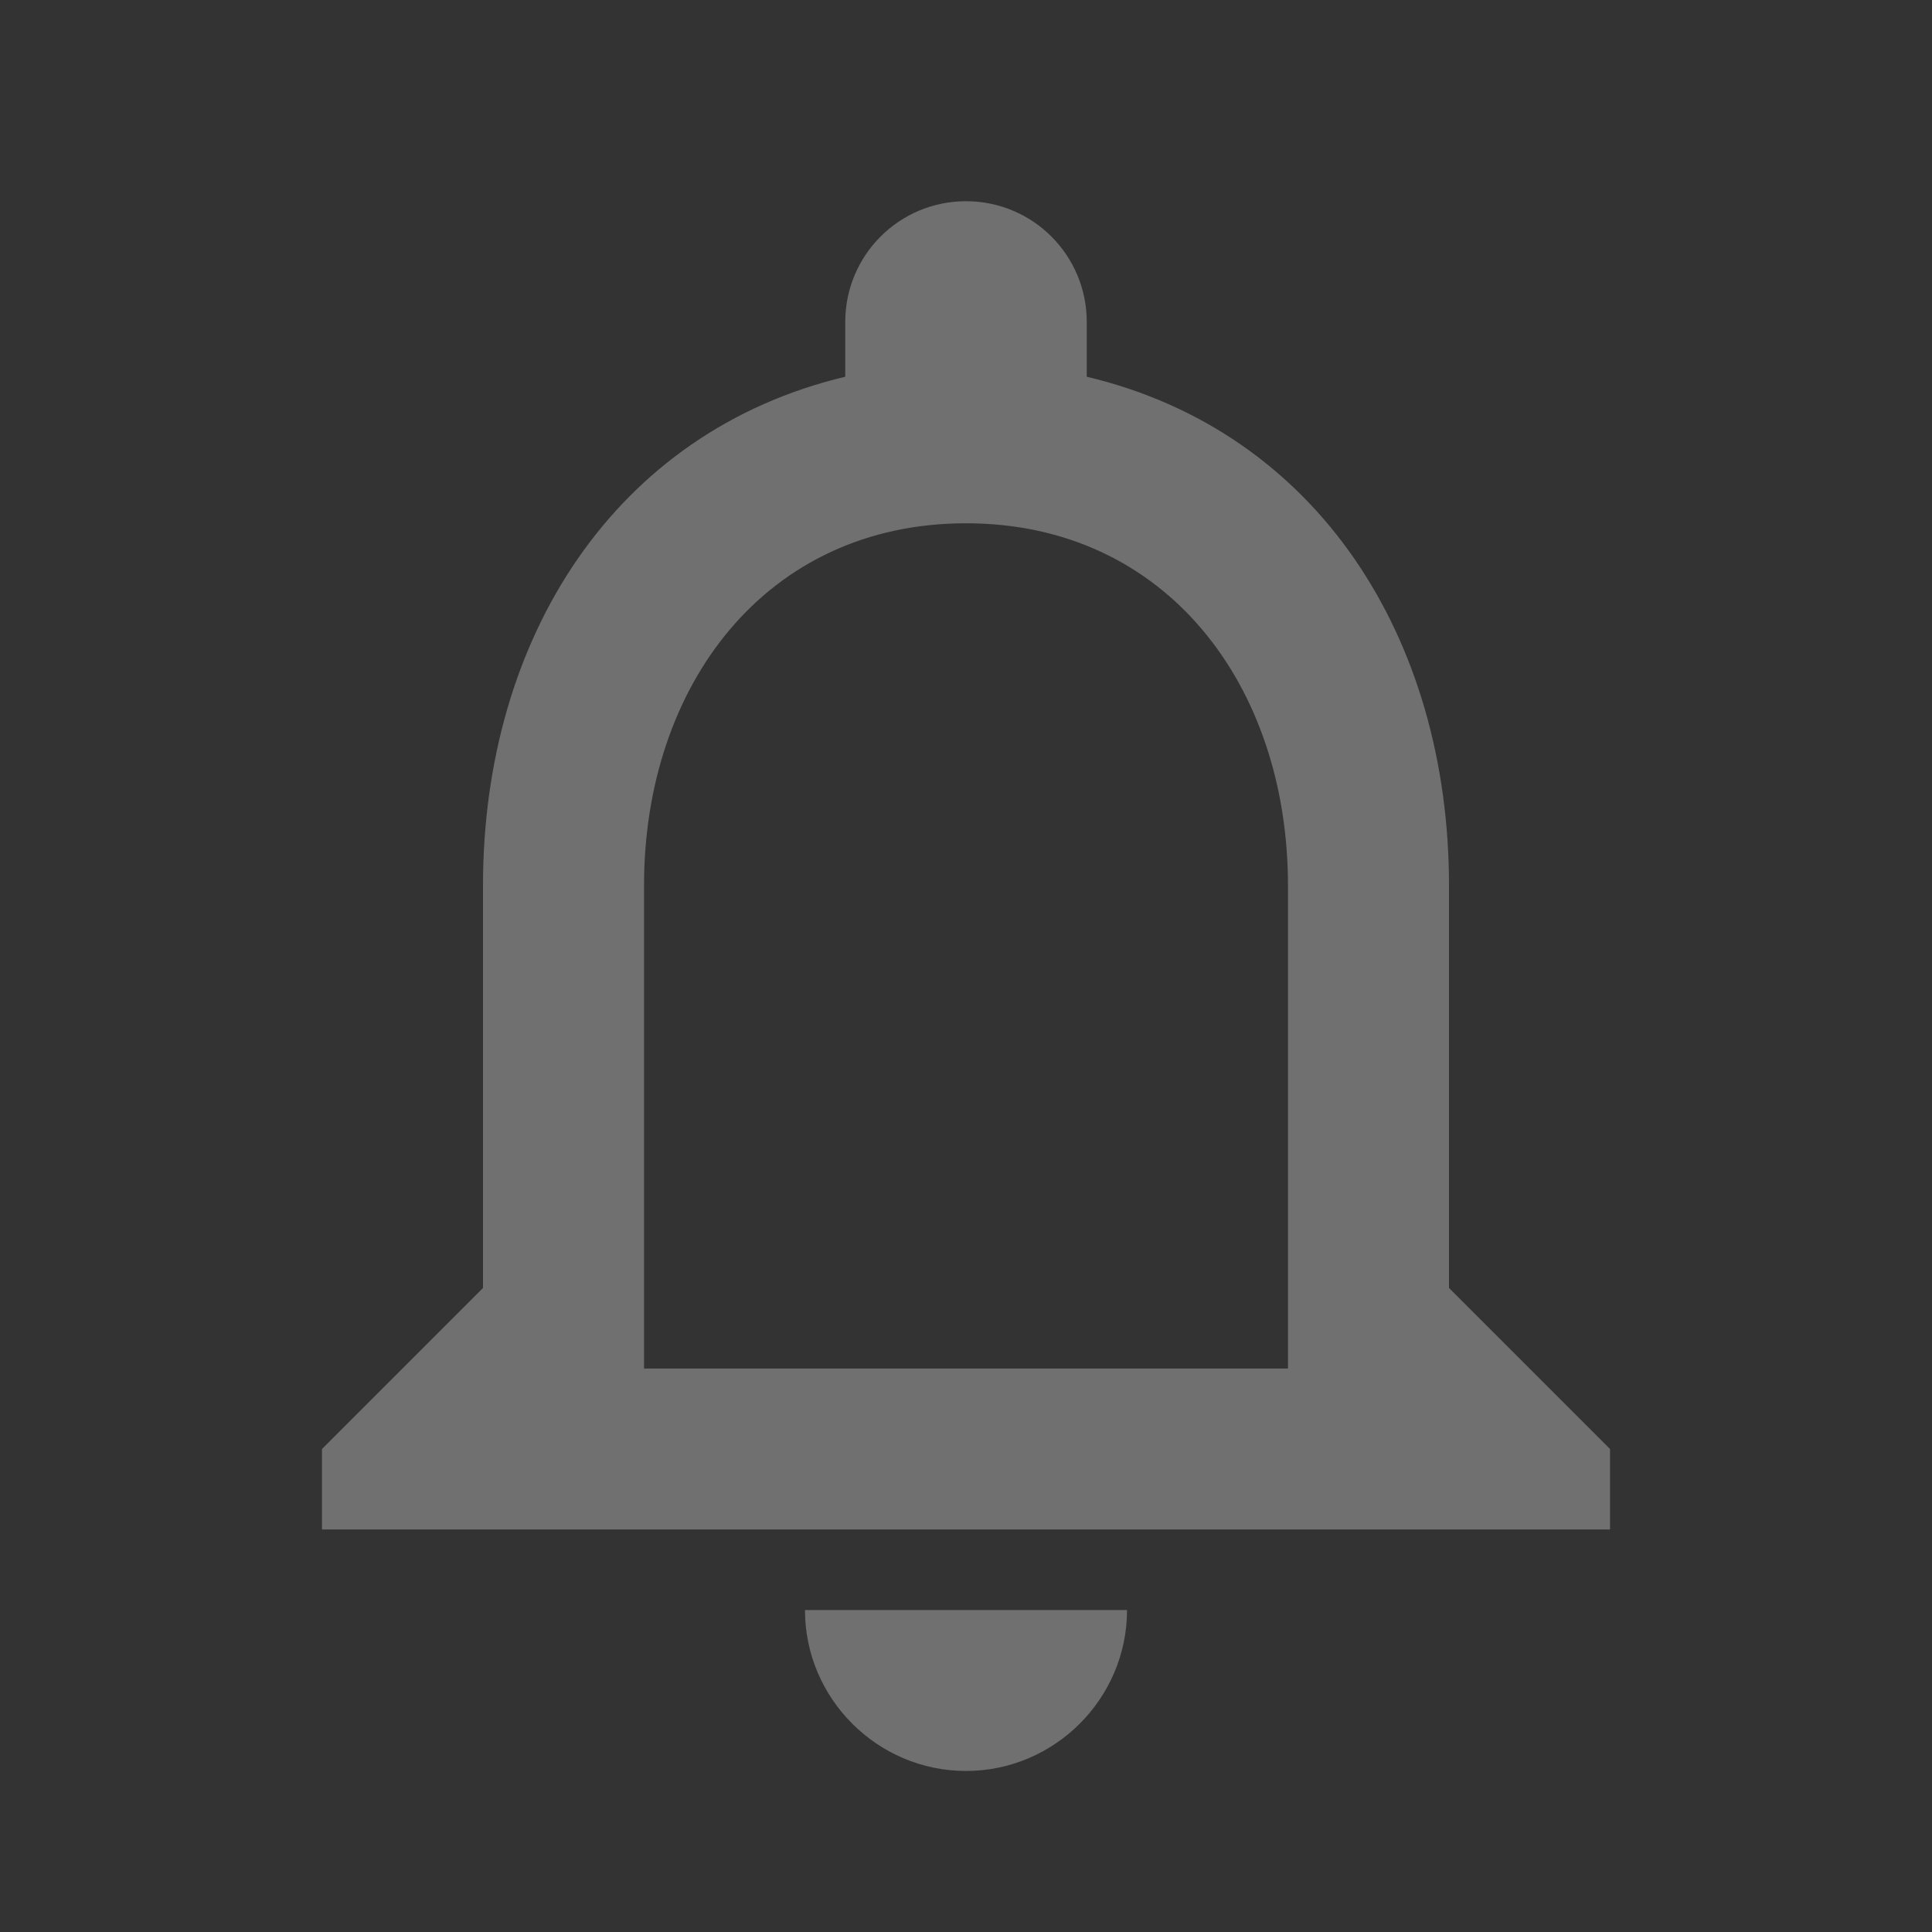 <svg width="20" height="20" viewBox="0 0 20 20" fill="none" xmlns="http://www.w3.org/2000/svg">
<rect x="0" y="0" width="20" height="20" fill="#333333" stroke="none"/>
<g clip-path="url(#clip0_7_444)">
<path d="M10 18.333C10.917 18.333 11.667 17.583 11.667 16.667H8.333C8.333 17.583 9.083 18.333 10 18.333ZM15 13.333V9.167C15 6.608 13.642 4.467 11.25 3.9V3.333C11.25 2.642 10.692 2.083 10 2.083C9.308 2.083 8.75 2.642 8.75 3.333V3.9C6.367 4.467 5 6.6 5 9.167V13.333L3.333 15V15.833H16.667V15L15 13.333ZM13.333 14.167H6.667V9.167C6.667 7.1 7.925 5.417 10 5.417C12.075 5.417 13.333 7.1 13.333 9.167V14.167Z" fill="white" fill-opacity="0.3"/>
</g>
<defs>
<clipPath id="clip0_7_444">
<rect width="20" height="20" fill="white"/>
</clipPath>
</defs>
</svg>
